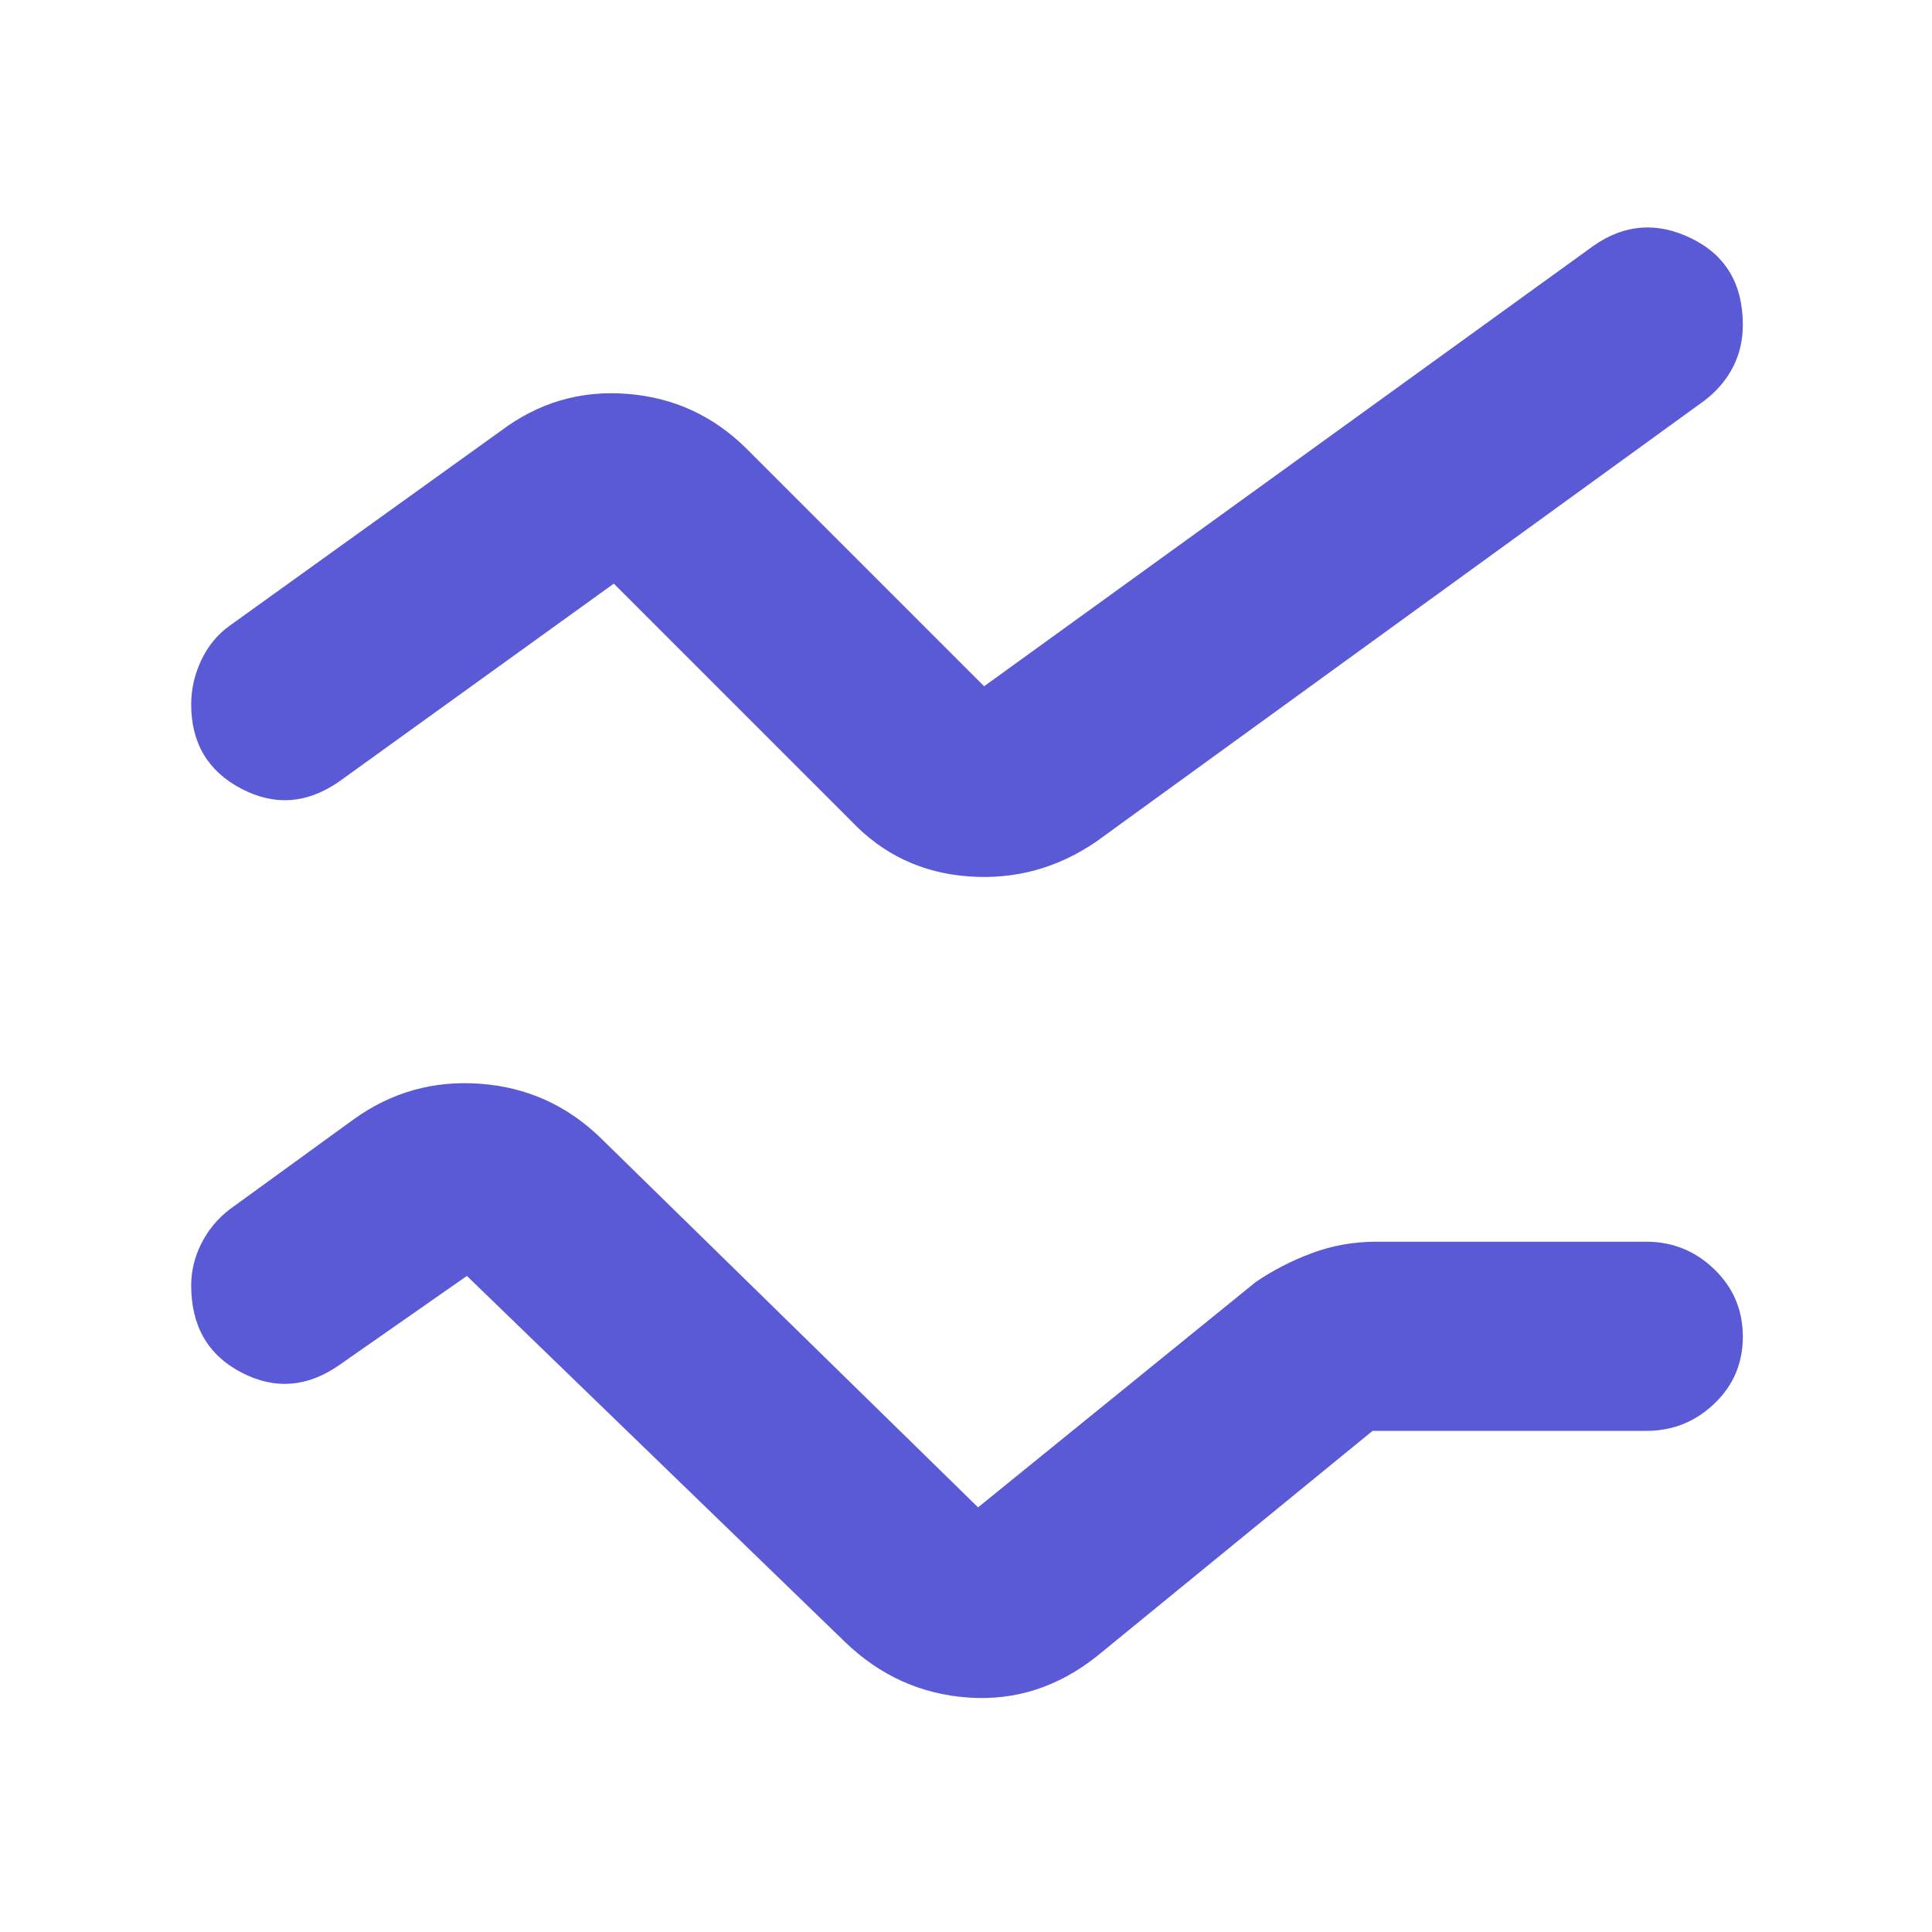 <svg xmlns="http://www.w3.org/2000/svg" height="48" viewBox="0 -960 960 960" width="48"><path fill="rgb(90, 90, 215)" d="M95-321.28Q95-332 100-342q5-10 14-17l62-45q28-20 62.49-17.5Q272.97-419 298-395l188 184 138-112q12.94-8.78 28.05-14.39Q667.15-343 684-343h134q19.63 0 33.81 13.68Q866-315.65 866-295.82q0 19.82-14.19 33.32Q837.63-249 818-249H682L545-137q-29 23-64 20.5T420-144L232-326l-63 44q-24 17-49 4.01t-25-43.29ZM95-610q0-11.35 5-21.92 5-10.58 14-17.08l135-97q28-21 62.62-18.3 34.62 2.7 59.38 27.3l118 118 303-219q23-16 48.5-3.51t25.5 42.93q0 11.58-4.97 21.13-4.97 9.54-14.03 16.45L545-542q-29 20-63.66 17.48Q446.68-527.04 423-552L305-670l-136 98q-24 17-49 3.95Q95-581.11 95-610Z"/></svg>